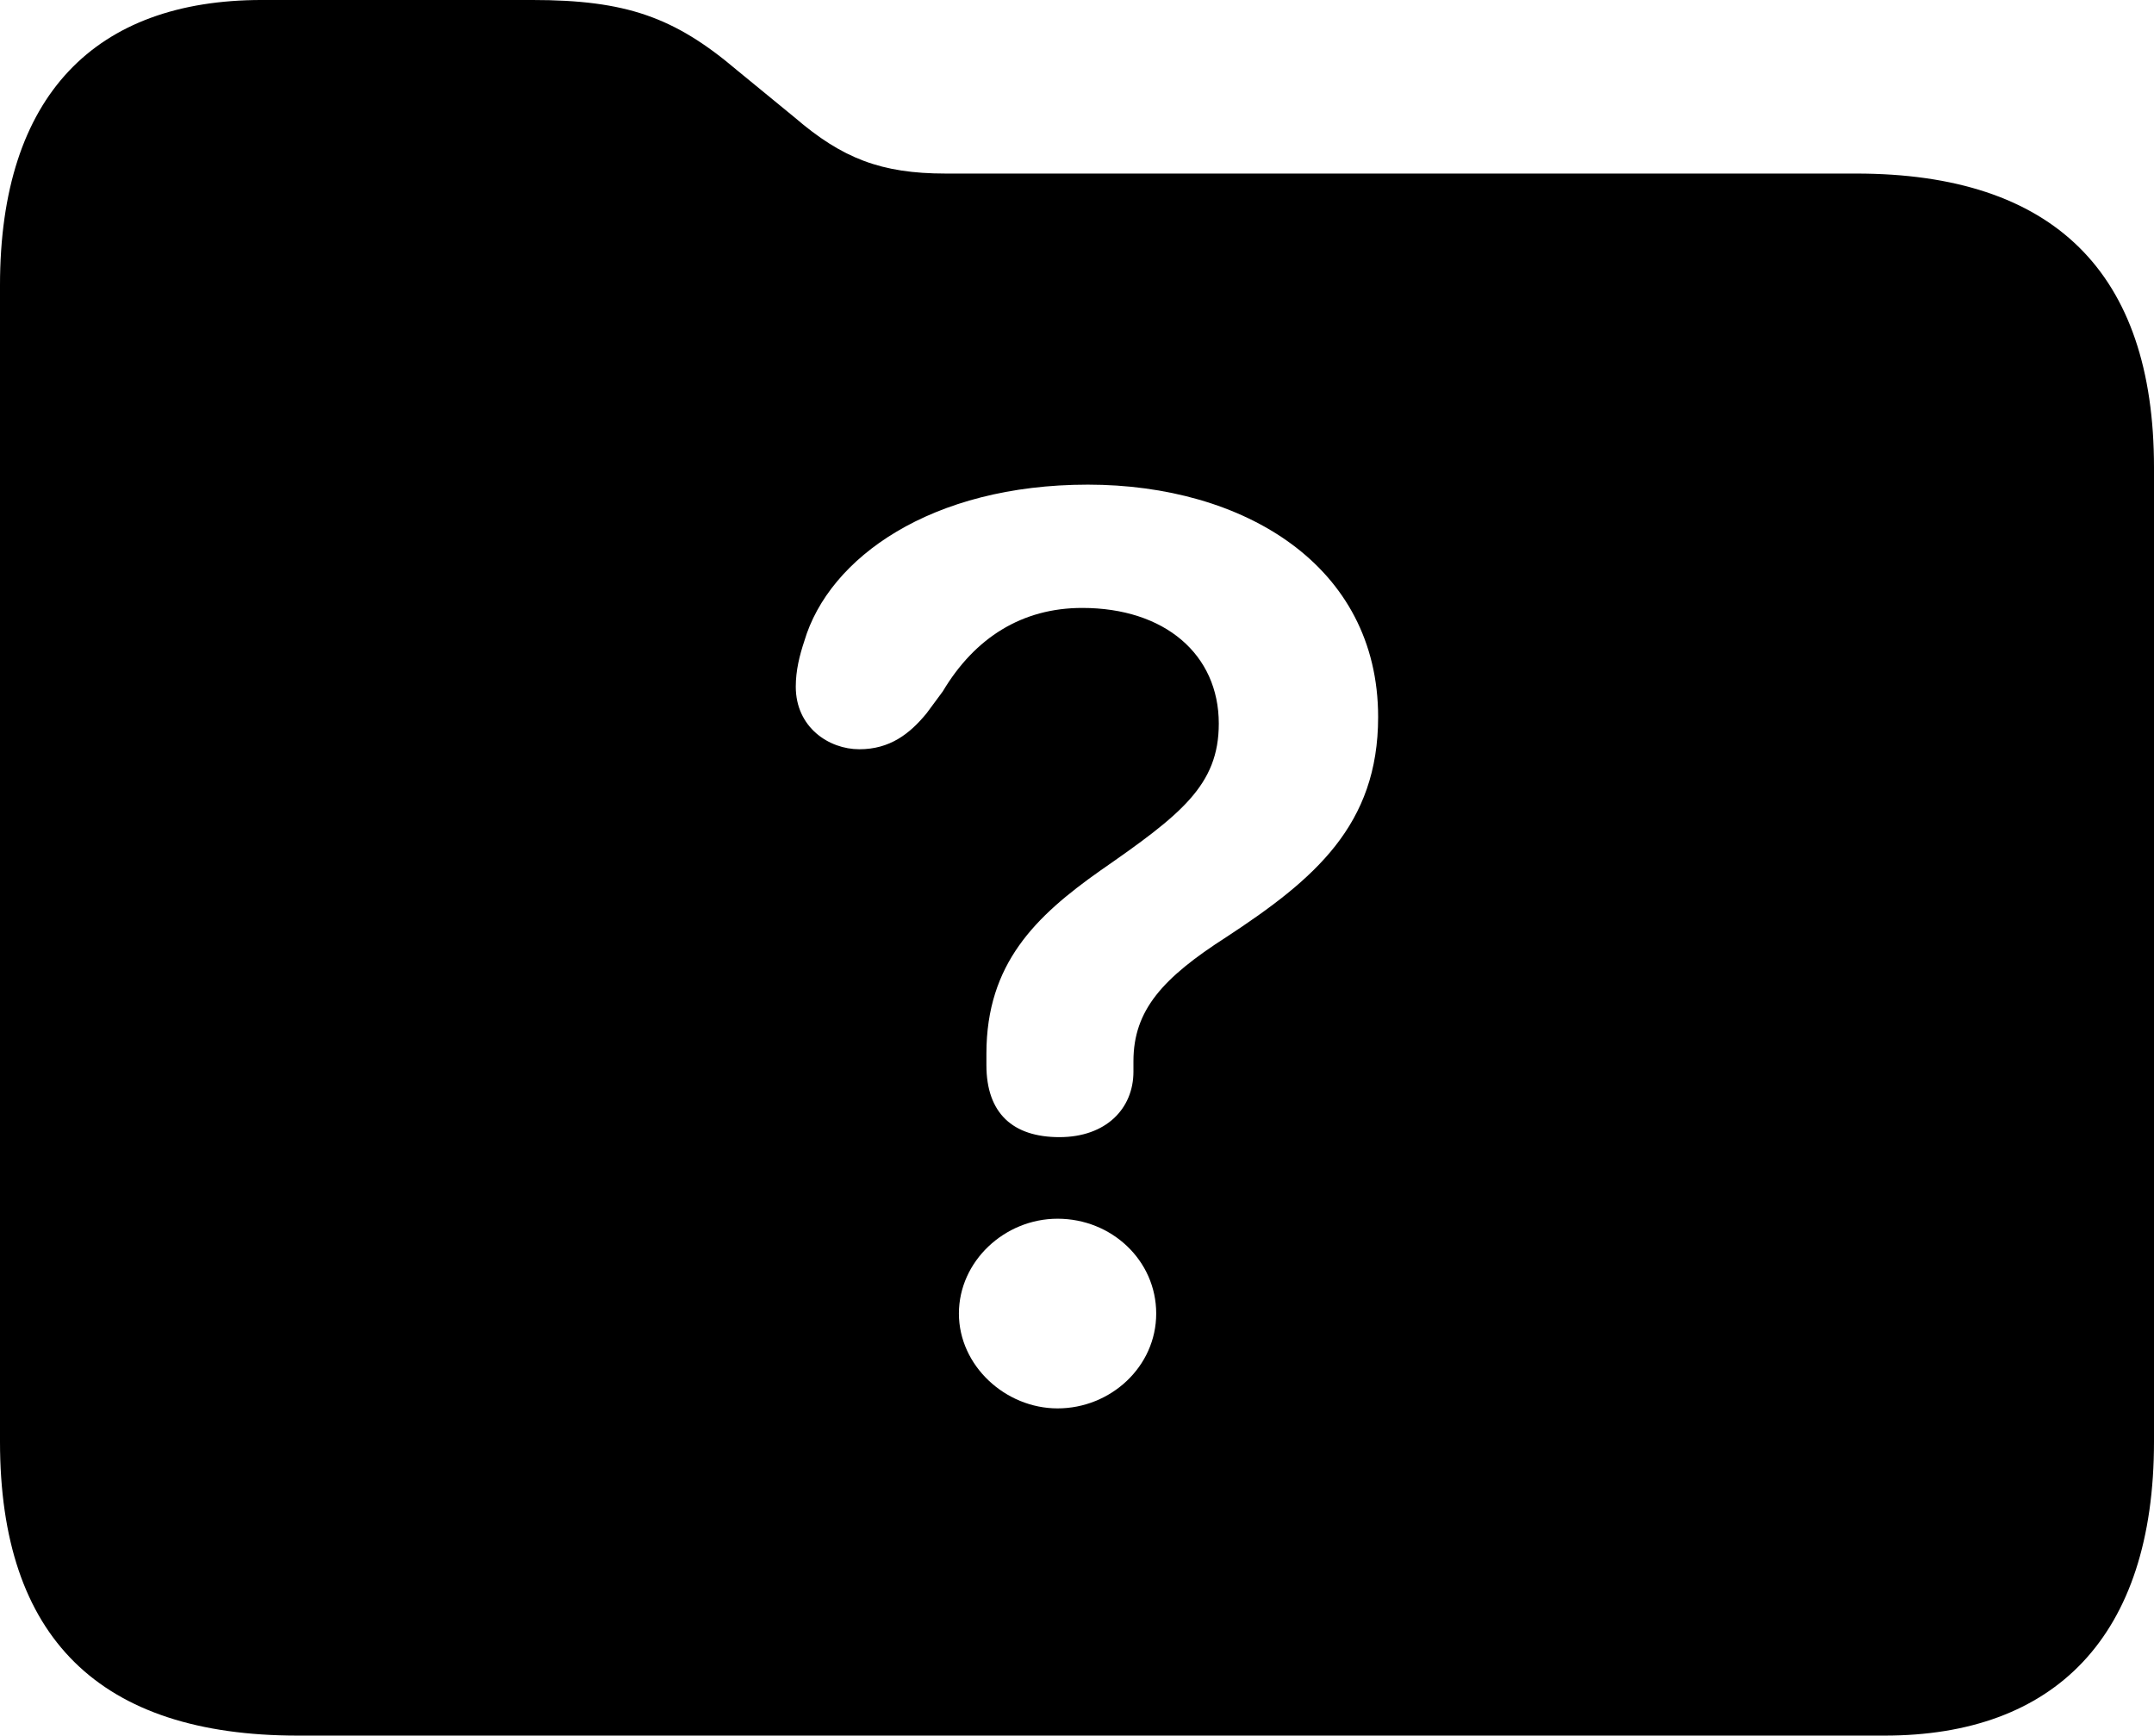 <?xml version="1.0" encoding="UTF-8" standalone="no"?>
<svg xmlns="http://www.w3.org/2000/svg"
     width="1108.887" height="893.555"
     viewBox="0 0 1108.887 893.555"
     fill="currentColor">
  <path d="M153.318 893.556H970.218C1057.618 893.556 1108.888 842.776 1108.888 742.186V240.726C1108.888 140.136 1057.128 89.356 955.568 89.356H486.818C453.618 89.356 433.598 81.546 409.178 60.546L379.398 36.136C347.168 8.786 322.268 -0.004 273.928 -0.004H134.768C49.318 -0.004 -0.002 48.826 -0.002 146.976V742.186C-0.002 843.266 51.268 893.556 153.318 893.556ZM545.408 585.446C521.488 585.446 507.808 573.246 507.808 548.336V542.476C507.808 496.096 533.198 471.676 566.408 448.246C607.908 419.436 627.438 404.296 627.438 372.556C627.438 336.916 599.608 312.986 557.128 312.986C526.368 312.986 501.948 328.126 485.348 355.956L477.048 367.186C468.258 377.926 458.008 385.746 442.378 385.746C426.758 385.746 409.668 374.516 409.668 353.516C409.668 345.216 411.618 337.406 414.058 330.076C426.758 287.106 479.488 249.516 560.058 249.516C640.138 249.516 709.468 291.016 709.468 369.136C709.468 424.806 676.758 452.636 631.348 482.426C598.628 503.416 583.498 520.016 583.498 546.386V551.756C583.498 570.796 569.338 585.446 545.408 585.446ZM544.438 725.096C517.578 725.096 493.648 703.126 493.648 676.266C493.648 649.416 517.088 627.446 544.438 627.446C572.268 627.446 595.218 648.926 595.218 676.266C595.218 703.616 571.778 725.096 544.438 725.096Z"/>
</svg>